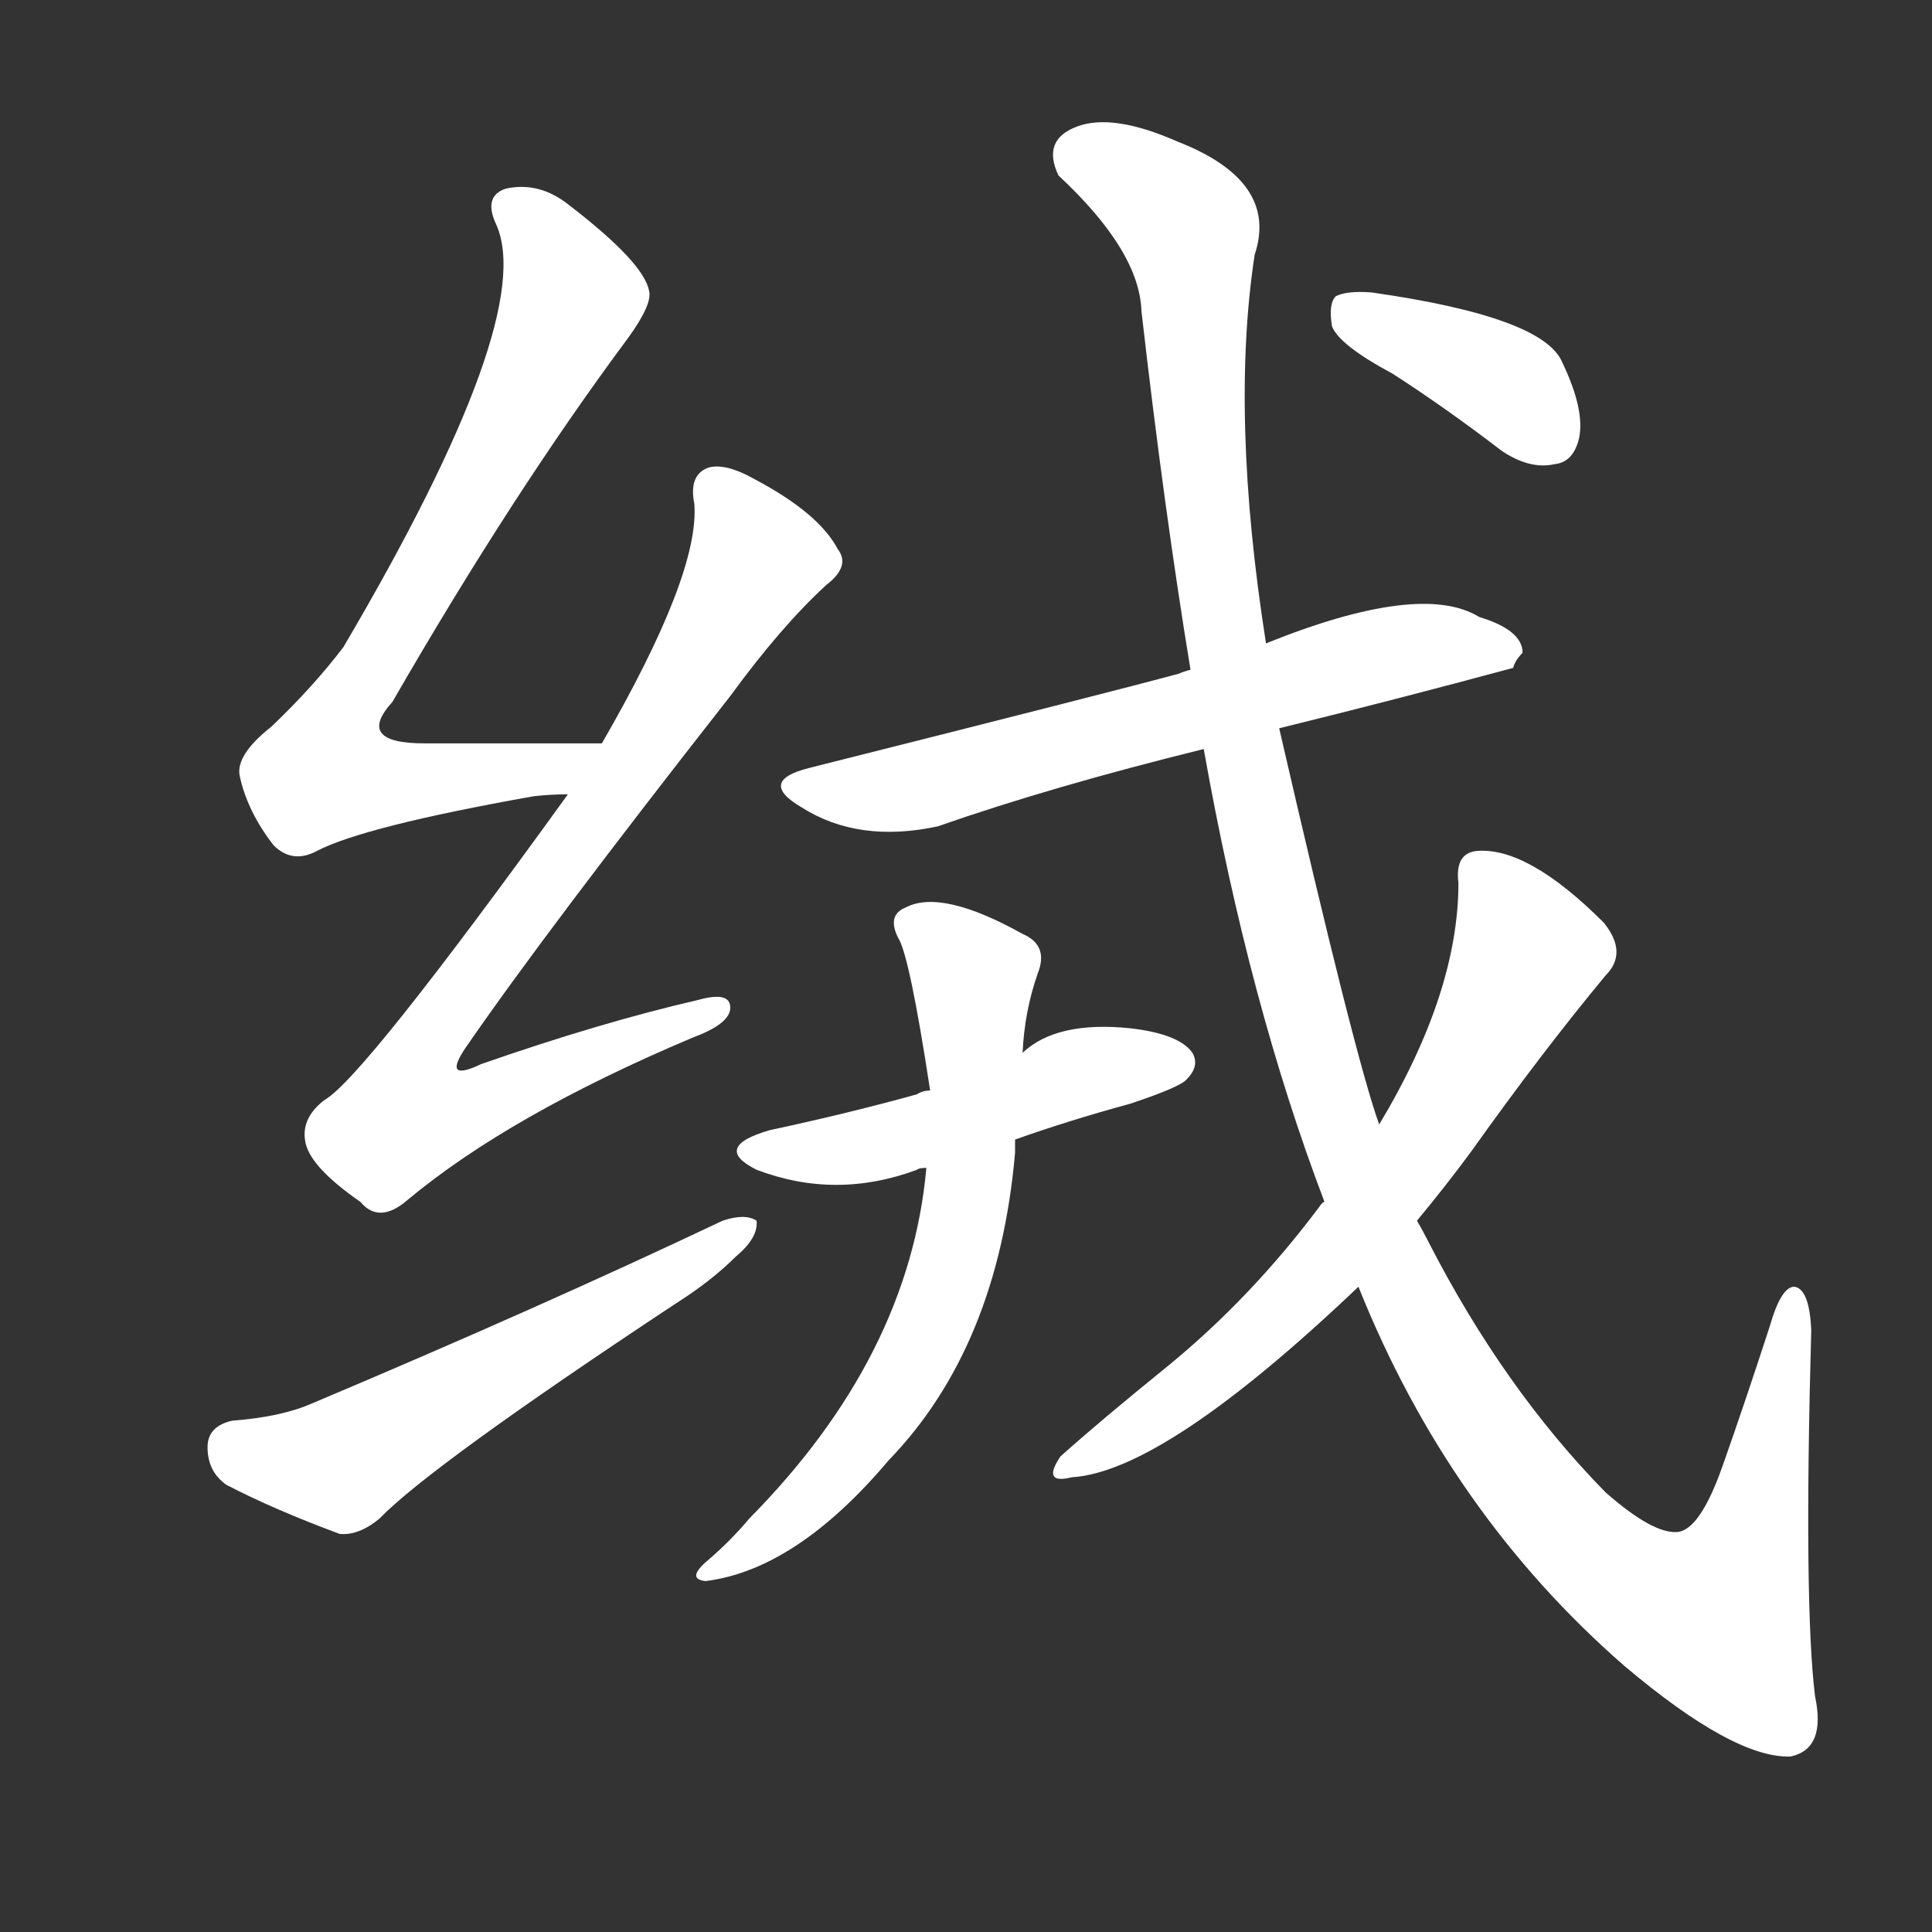 <svg version="1.1" viewBox="0 0 1024 1024" xmlns="http://www.w3.org/2000/svg">
  <rect x="0" y="0" width="1024" height="1024" fill="#333333" stroke="none"/>
  <g transform="scale(1, -1) translate(0, -900)">
    <style type="text/css">
        .stroke1 {fill: #FFFFFF;}
        .stroke2 {fill: #FFFFFF;}
        .stroke3 {fill: #FFFFFF;}
        .stroke4 {fill: #FFFFFF;}
        .stroke5 {fill: #FFFFFF;}
        .stroke6 {fill: #FFFFFF;}
        .stroke7 {fill: #FFFFFF;}
        .stroke8 {fill: #FFFFFF;}
        .stroke9 {fill: #FFFFFF;}
        .stroke10 {fill: #FFFFFF;}
        .stroke11 {fill: #FFFFFF;}
        .stroke12 {fill: #FFFFFF;}
        .stroke13 {fill: #FFFFFF;}
        .stroke14 {fill: #FFFFFF;}
        .stroke15 {fill: #FFFFFF;}
        .stroke16 {fill: #FFFFFF;}
        .stroke17 {fill: #FFFFFF;}
        .stroke18 {fill: #FFFFFF;}
        .stroke19 {fill: #FFFFFF;}
        .stroke20 {fill: #FFFFFF;}
        text {
            font-family: Helvetica;
            font-size: 50px;
            fill: #FFFFFF;}
            paint-order: stroke;
            stroke: #000000;
            stroke-width: 4px;
            stroke-linecap: butt;
            stroke-linejoin: miter;
            font-weight: 800;
        }
    </style>

    <path d="M 319 506 Q 268 506 225 506 Q 188 506 208 528 Q 272 639 333 721 Q 346 739 344 746 Q 341 761 302 791 Q 286 804 268 800 Q 256 796 263 781 Q 285 732 182 557 Q 166 536 144 515 Q 125 500 127 489 Q 131 470 145 452 Q 155 442 168 449 Q 193 462 283 478 Q 292 479 301 479 C 331 481 349 506 319 506 Z" class="stroke1"/>
    <path d="M 301 479 Q 192 328 172 317 Q 159 307 162 294 Q 165 281 191 263 Q 201 251 216 264 Q 270 309 367 350 Q 386 357 387 365 Q 388 375 370 370 Q 318 358 255 336 Q 234 326 247 345 Q 289 406 387 531 Q 414 568 438 590 Q 451 600 444 609 Q 434 628 400 646 Q 384 655 375 652 Q 365 648 368 633 Q 371 596 319 506 L 301 479 Z" class="stroke2"/>
    <path d="M 123 147 Q 110 144 110 133 Q 110 120 120 113 Q 145 100 180 87 Q 190 86 201 95 Q 228 123 358 209 Q 377 221 390 234 Q 402 244 401 253 Q 395 257 383 253 Q 286 207 165 156 Q 149 149 123 147 Z" class="stroke3"/>
    <path d="M 678 514 Q 739 529 802 546 Q 803 550 807 554 Q 807 566 784 573 Q 753 592 671 559 L 631 545 Q 627 544 625 543 Q 592 534 429 493 Q 401 486 425 472 Q 455 453 497 462 Q 557 483 638 503 L 678 514 Z" class="stroke4"/>
    <path d="M 538 296 Q 566 306 599 315 Q 626 324 629 328 Q 636 335 632 342 Q 625 352 599 355 Q 560 359 542 342 C 530 333 522 330 493 322 Q 489 322 486 320 Q 450 310 408 301 Q 377 292 401 280 Q 443 264 486 280 Q 487 281 491 281 L 538 296 Z" class="stroke5"/>
    <path d="M 491 281 Q 482 181 397 95 Q 387 83 374 72 Q 364 63 374 62 Q 422 68 471 126 Q 529 186 538 289 Q 538 292 538 296 L 542 342 Q 543 364 550 384 Q 556 399 542 405 Q 499 429 480 419 Q 470 415 476 403 Q 482 394 493 322 L 491 281 Z" class="stroke6"/>
    <path d="M 720 218 Q 768 98 861 17 Q 919 -32 949 -31 Q 968 -27 962 1 Q 956 50 960 195 Q 959 217 951 218 Q 944 218 938 197 Q 925 157 913 123 Q 901 89 889 88 Q 876 87 851 109 Q 797 164 757 242 Q 754 248 751 253 L 731 304 Q 718 340 678 514 L 671 559 Q 652 680 665 765 Q 678 804 624 825 Q 590 840 571 833 Q 552 826 561 807 Q 604 767 605 735 Q 617 630 631 545 L 638 503 Q 662 368 702 263 L 720 218 Z" class="stroke7"/>
    <path d="M 702 263 Q 701 263 699 260 Q 663 212 619 176 Q 582 146 562 128 Q 552 113 568 117 Q 617 120 720 218 L 751 253 Q 766 271 780 290 Q 817 342 851 383 Q 863 395 850 411 Q 810 451 783 449 Q 771 448 773 432 Q 773 374 731 304 L 702 263 Z" class="stroke8"/>
    <path d="M 738 702 Q 766 684 796 661 Q 811 651 824 654 Q 834 655 837 668 Q 840 683 828 708 Q 818 732 727 745 Q 714 746 708 743 Q 704 739 706 727 Q 710 717 738 702 Z" class="stroke9"/>
</g></svg>